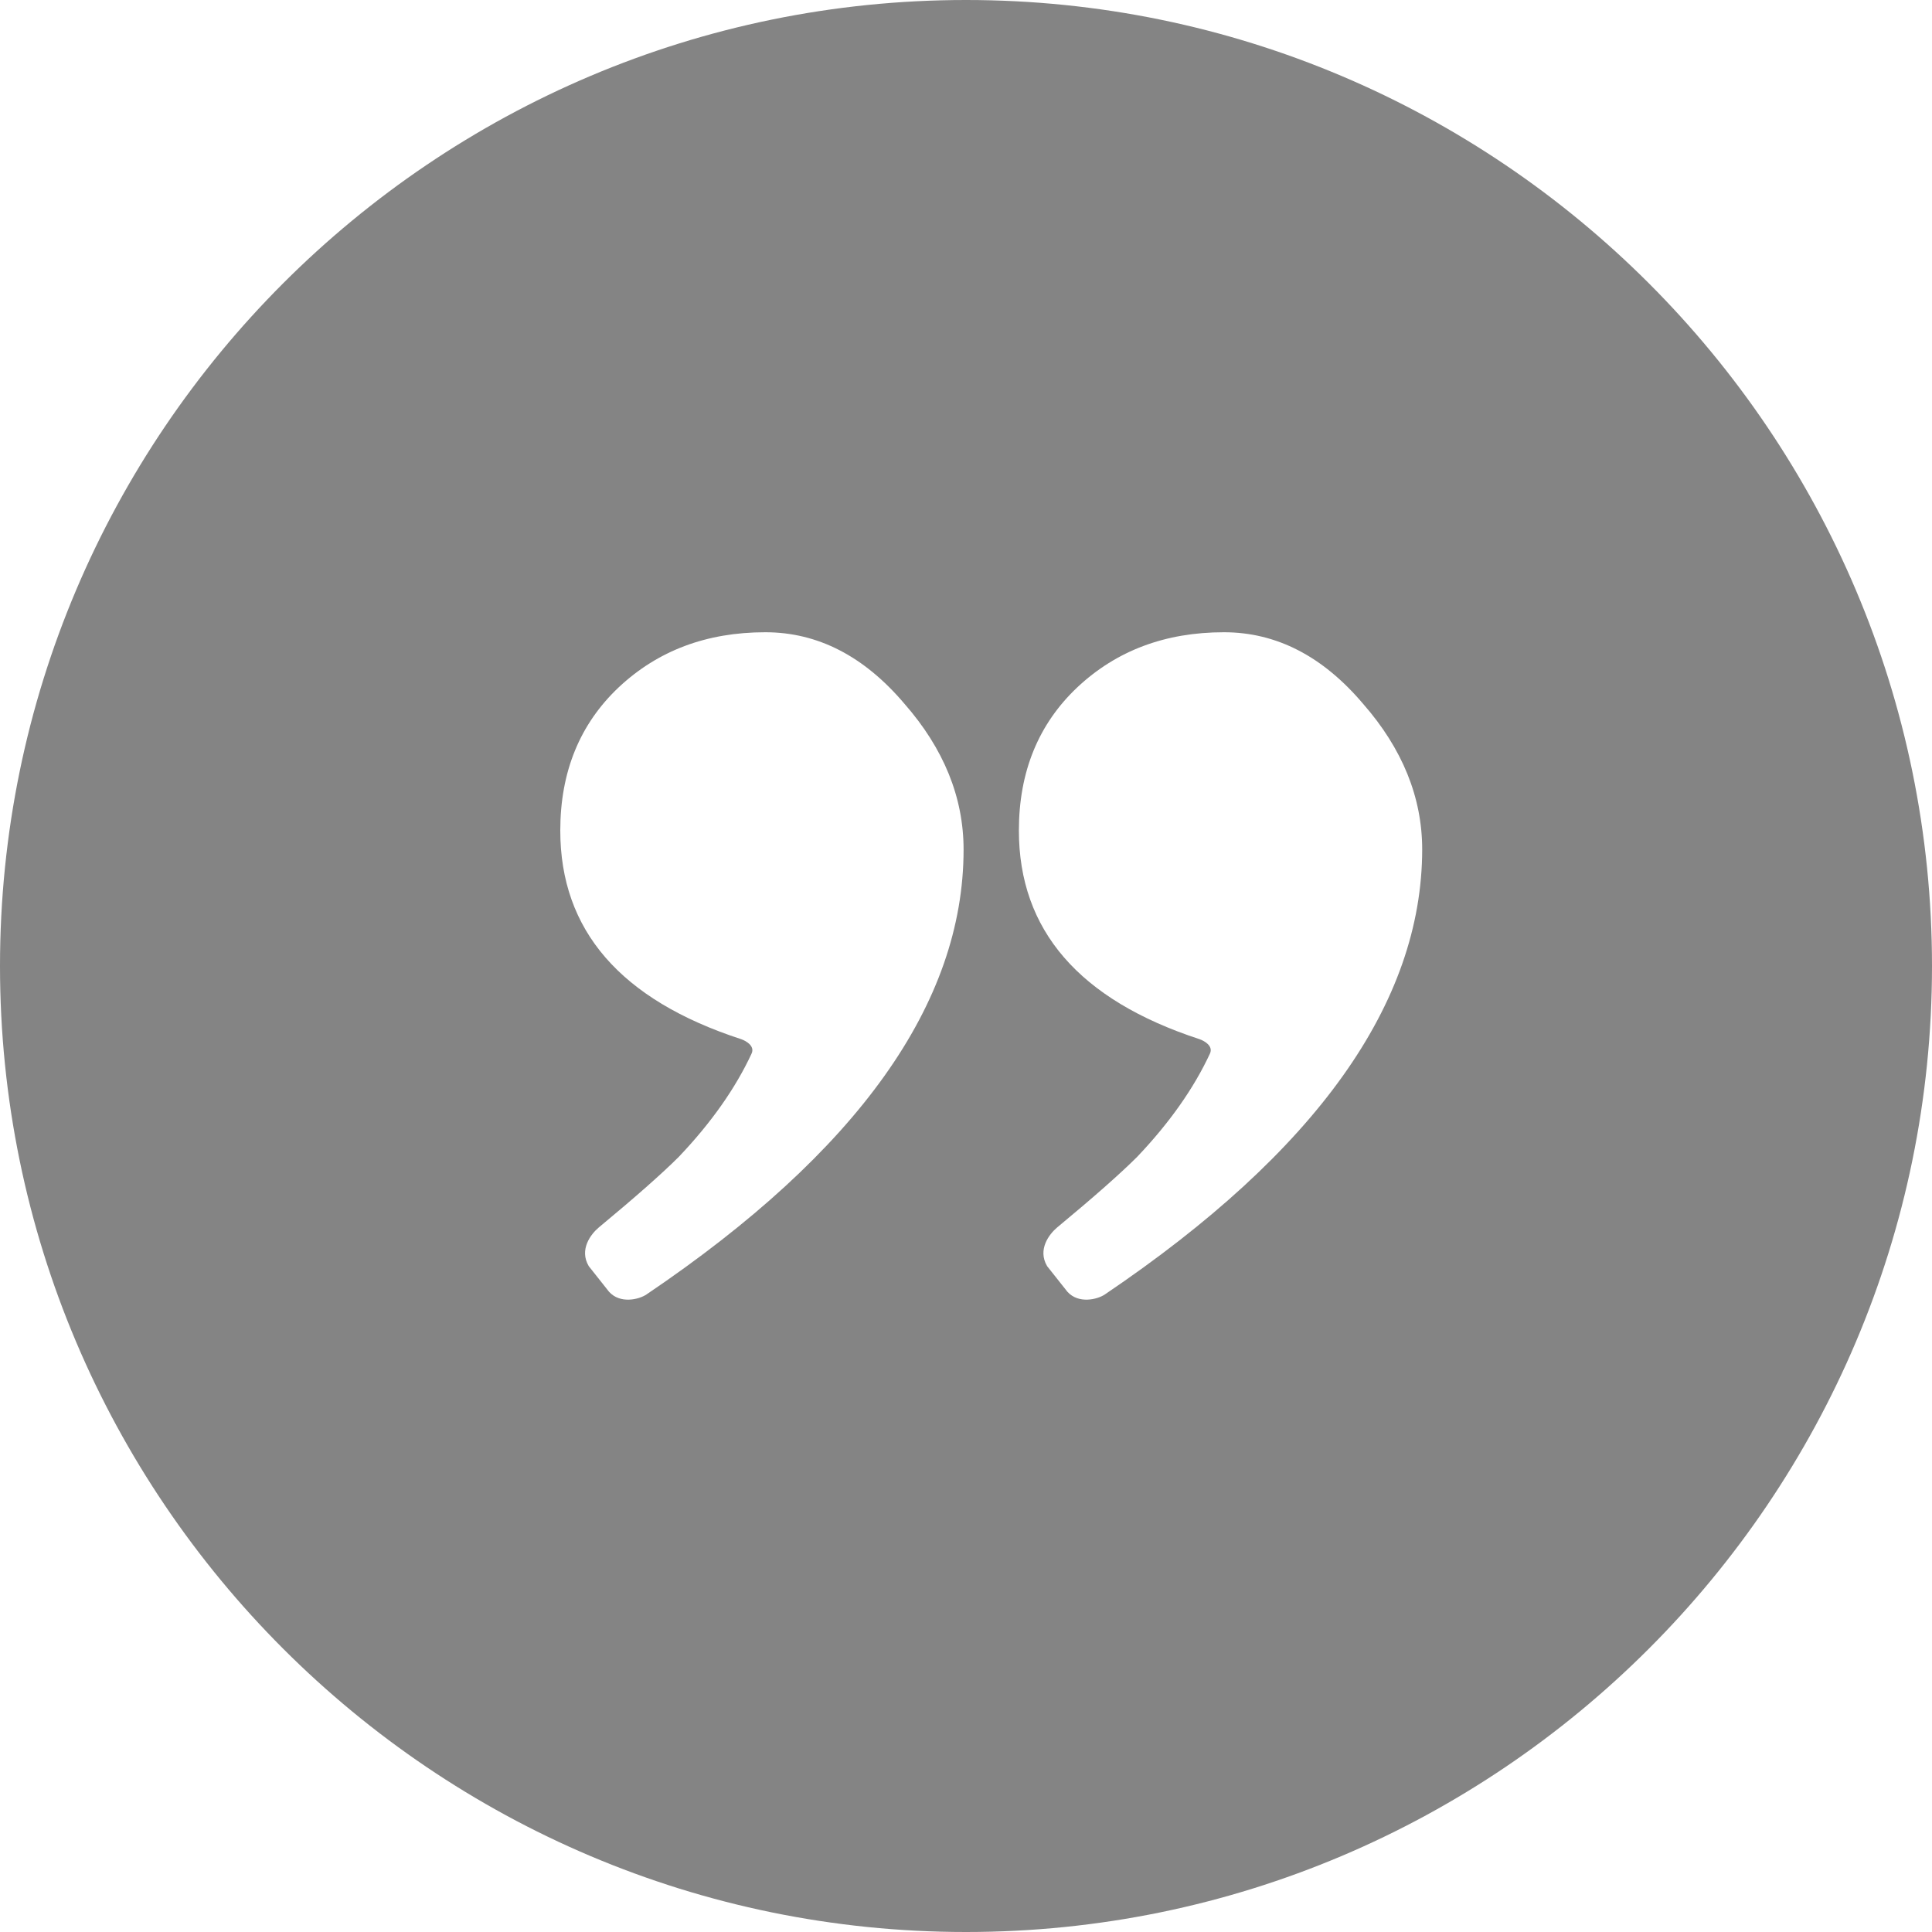 <?xml version="1.0" encoding="utf-8"?>
<!-- Generator: Adobe Illustrator 24.3.0, SVG Export Plug-In . SVG Version: 6.00 Build 0)  -->
<svg version="1.1" id="Capa_1" xmlns="http://www.w3.org/2000/svg" xmlns:xlink="http://www.w3.org/1999/xlink" x="0px" y="0px"
	 viewBox="0 0 800 800" style="enable-background:new 0 0 800 800;" xml:space="preserve">
<style type="text/css">
	.st0{fill:#848484;}
</style>
<path class="st0" d="M400,0C179.4,0,0,179.4,0,400s179.4,400,400,400s400-179.4,400-400S620.6,0,400,0z M267.7,536
	c-3.1,2.1-10.9,4-15.5-1.1l-8.4-10.6c-4.1-6.9,0.9-13.3,4.1-16c15.2-12.6,26.3-22.4,33.2-29.3c13.5-14.2,23.5-28.5,30.1-42.7
	c1.5-3.2-2.3-5.3-4.3-6c-50-16.3-74.9-45.1-74.9-86.4c0-24.3,8.1-44.1,24.2-59.3c16.2-15.2,36.4-22.8,60.7-22.8
	c21.7,0,40.9,9.9,57.6,29.6c16.3,18.6,24.5,38.8,24.5,60.4C399,415.4,355.3,476.8,267.7,536z M457.5,536c-3.1,2.1-10.9,4-15.5-1.1
	l-8.4-10.6c-4.1-6.9,0.9-13.3,4.1-16c15.2-12.6,26.3-22.4,33.2-29.3c13.5-14.2,23.5-28.5,30.1-42.7c1.5-3.2-2.3-5.3-4.3-6
	c-49.9-16.3-74.8-45.2-74.8-86.4c0-24.3,8.1-44.1,24.2-59.3c16.2-15.2,36.4-22.8,60.7-22.8c21.7,0,40.9,9.9,57.6,29.6
	c16.3,18.6,24.5,38.8,24.5,60.4C588.8,415.4,545.1,476.8,457.5,536z"/>
</svg>
